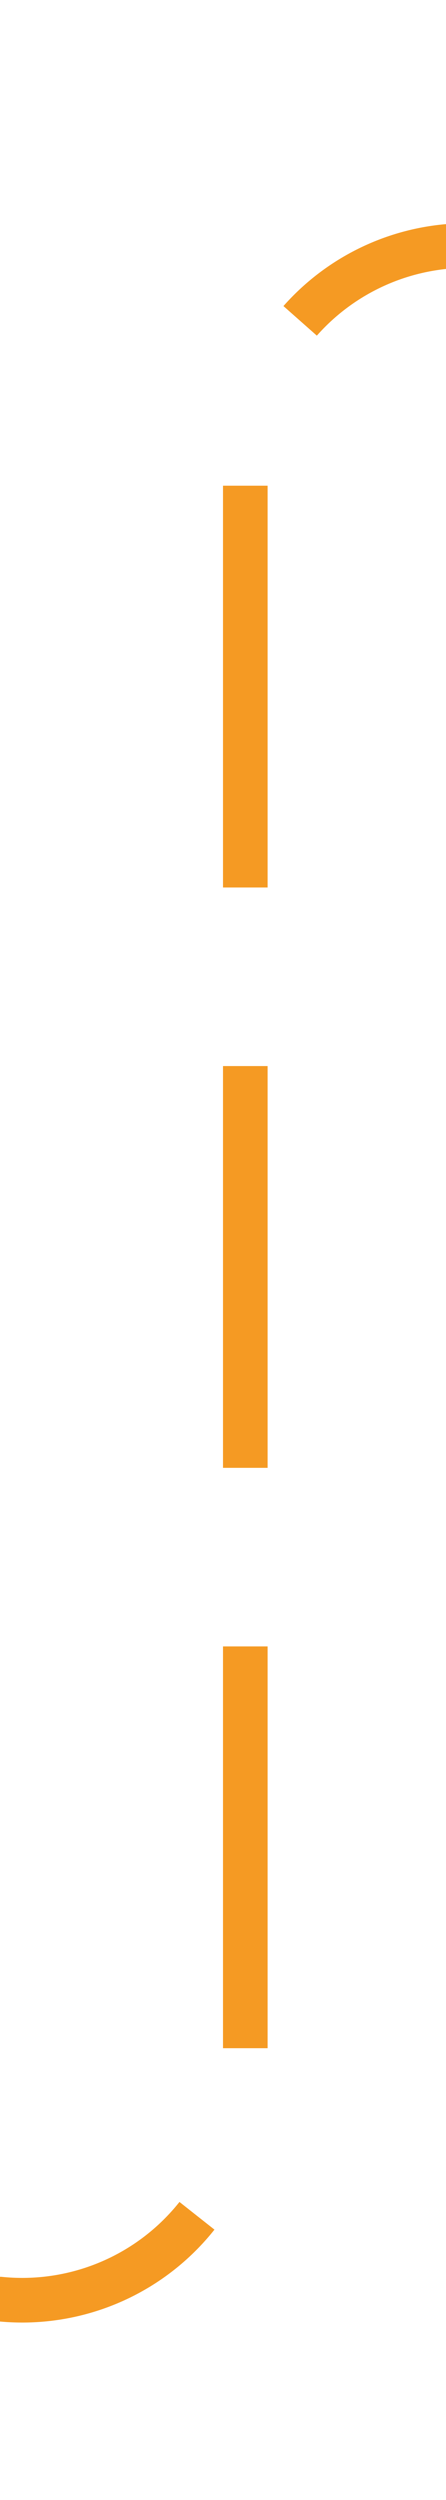 ﻿<?xml version="1.0" encoding="utf-8"?>
<svg version="1.1" xmlns:xlink="http://www.w3.org/1999/xlink" width="10px" height="56px" preserveAspectRatio="xMidYMin meet" viewBox="1807 2005  8 56" xmlns="http://www.w3.org/2000/svg">
  <path d="M 1646 2056.5  L 1806 2056.5  A 5 5 0 0 0 1811.5 2051.5 L 1811.5 2015  A 5 5 0 0 1 1816.5 2010.5 L 1841 2010.5  " stroke-width="1" stroke-dasharray="9,4" stroke="#f59a23" fill="none" />
  <path d="M 1835.3 2016.5  L 1842 2010.5  L 1835.3 2004.5  L 1837.6 2010.5  L 1835.3 2016.5  Z " fill-rule="nonzero" fill="#f59a23" stroke="none" />
</svg>